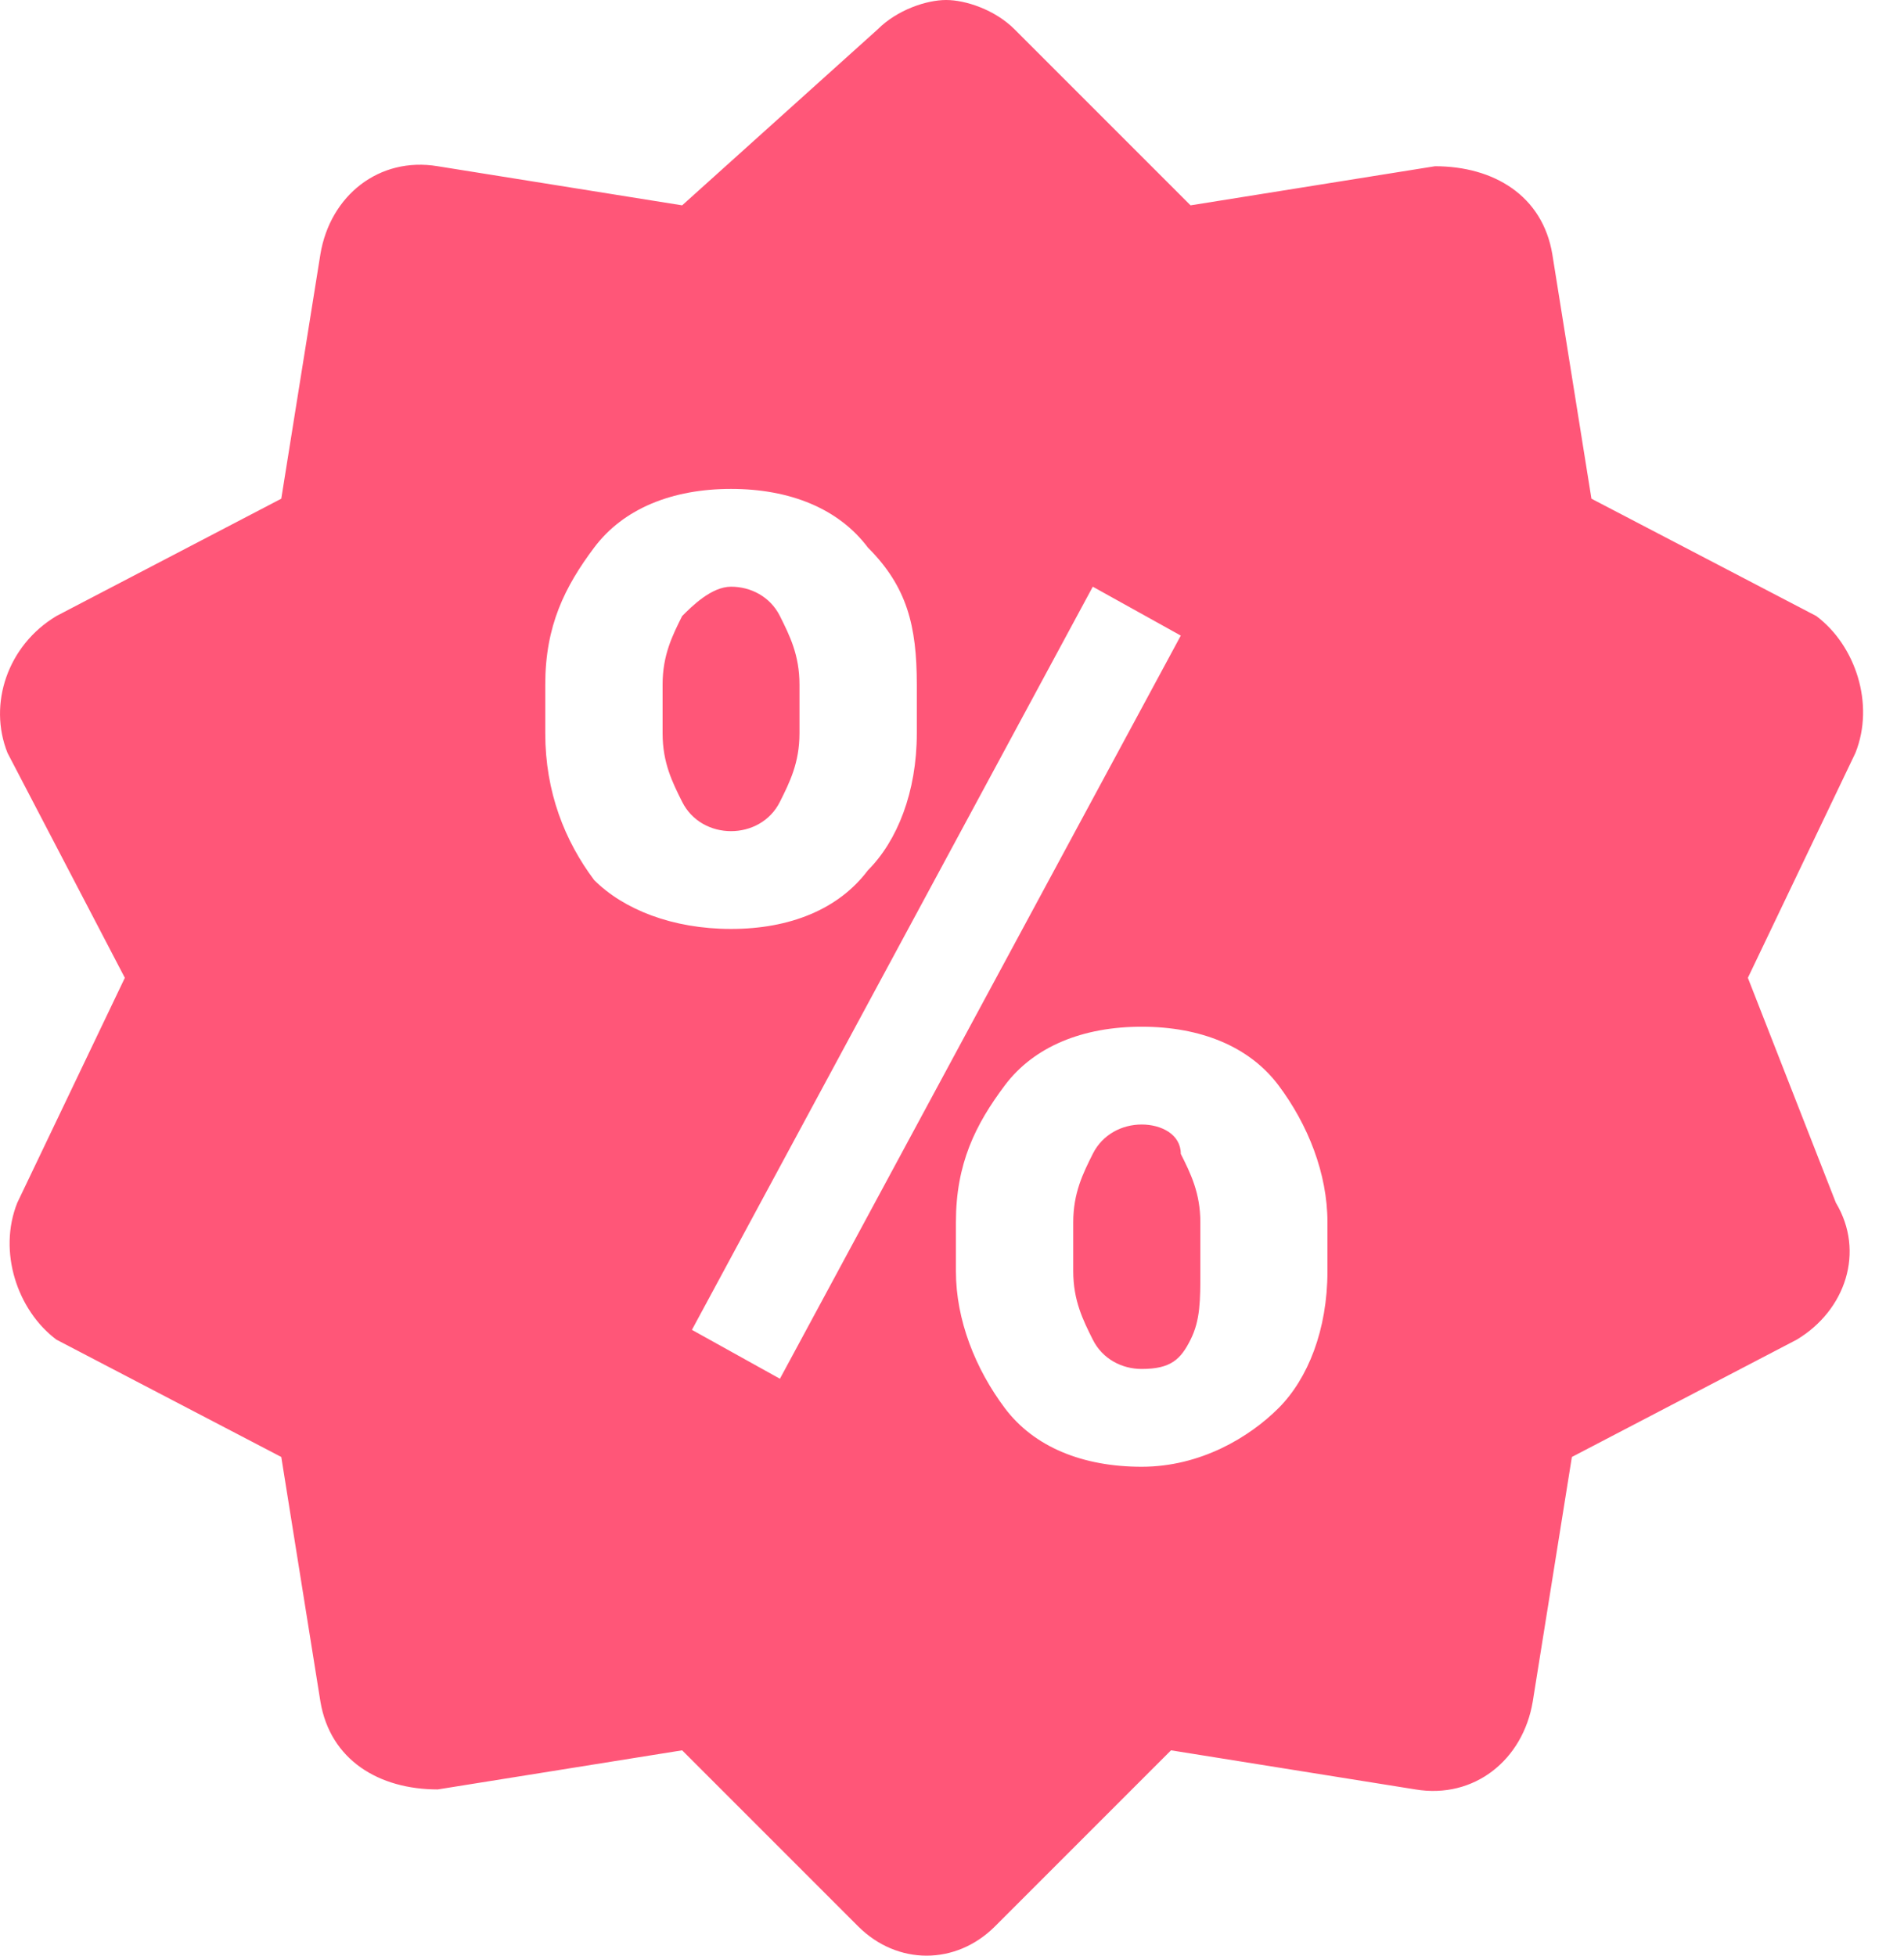 <svg width="37" height="38" viewBox="0 0 37 38" fill="none" xmlns="http://www.w3.org/2000/svg">
<path d="M18.386 0C18.006 0 17.436 0.19 17.056 0.57L13.256 3.99L8.506 3.23C7.366 3.04 6.416 3.8 6.226 4.94L5.466 9.69L1.096 11.97C0.146 12.54 -0.234 13.68 0.146 14.63L2.426 19L0.336 23.37C-0.044 24.32 0.336 25.46 1.096 26.03L5.466 28.31L6.226 33.06C6.416 34.2 7.366 34.77 8.506 34.77L13.256 34.01L16.676 37.43C17.436 38.19 18.576 38.19 19.336 37.43L22.756 34.01L27.506 34.77C28.646 34.96 29.596 34.2 29.786 33.06L30.546 28.31L34.916 26.03C35.866 25.46 36.246 24.32 35.676 23.37L33.966 19L36.056 14.63C36.436 13.68 36.056 12.54 35.296 11.97L30.926 9.69L30.166 4.94C29.976 3.8 29.026 3.23 27.886 3.23L23.136 3.99L19.716 0.57C19.336 0.19 18.766 0 18.386 0ZM14.206 9.5C15.346 9.5 16.296 9.88 16.866 10.64C17.626 11.4 17.816 12.16 17.816 13.3V14.25C17.816 15.39 17.436 16.34 16.866 16.91C16.296 17.67 15.346 18.05 14.206 18.05C13.066 18.05 12.116 17.67 11.546 17.1C10.976 16.34 10.596 15.39 10.596 14.25V13.3C10.596 12.16 10.976 11.4 11.546 10.64C12.116 9.88 13.066 9.5 14.206 9.5ZM14.206 11.4C13.826 11.4 13.446 11.78 13.256 11.97C13.066 12.35 12.876 12.73 12.876 13.3V14.25C12.876 14.82 13.066 15.2 13.256 15.58C13.446 15.96 13.826 16.15 14.206 16.15C14.586 16.15 14.966 15.96 15.156 15.58C15.346 15.2 15.536 14.82 15.536 14.25V13.3C15.536 12.73 15.346 12.35 15.156 11.97C14.966 11.59 14.586 11.4 14.206 11.4ZM21.236 11.4L22.946 12.35L15.156 26.79L13.446 25.84L21.236 11.4ZM22.186 19.95C23.326 19.95 24.276 20.33 24.846 21.09C25.416 21.85 25.796 22.8 25.796 23.75V24.7C25.796 25.84 25.416 26.79 24.846 27.36C24.276 27.93 23.326 28.5 22.186 28.5C21.046 28.5 20.096 28.12 19.526 27.36C18.956 26.6 18.576 25.65 18.576 24.7V23.75C18.576 22.61 18.956 21.85 19.526 21.09C20.096 20.33 21.046 19.95 22.186 19.95ZM22.186 21.85C21.806 21.85 21.426 22.04 21.236 22.42C21.046 22.8 20.856 23.18 20.856 23.75V24.7C20.856 25.27 21.046 25.65 21.236 26.03C21.426 26.41 21.806 26.6 22.186 26.6C22.756 26.6 22.946 26.41 23.136 26.03C23.326 25.65 23.326 25.27 23.326 24.7V23.75C23.326 23.18 23.136 22.8 22.946 22.42C22.946 22.04 22.566 21.85 22.186 21.85Z" fill="#FF5678"/>
</svg>

